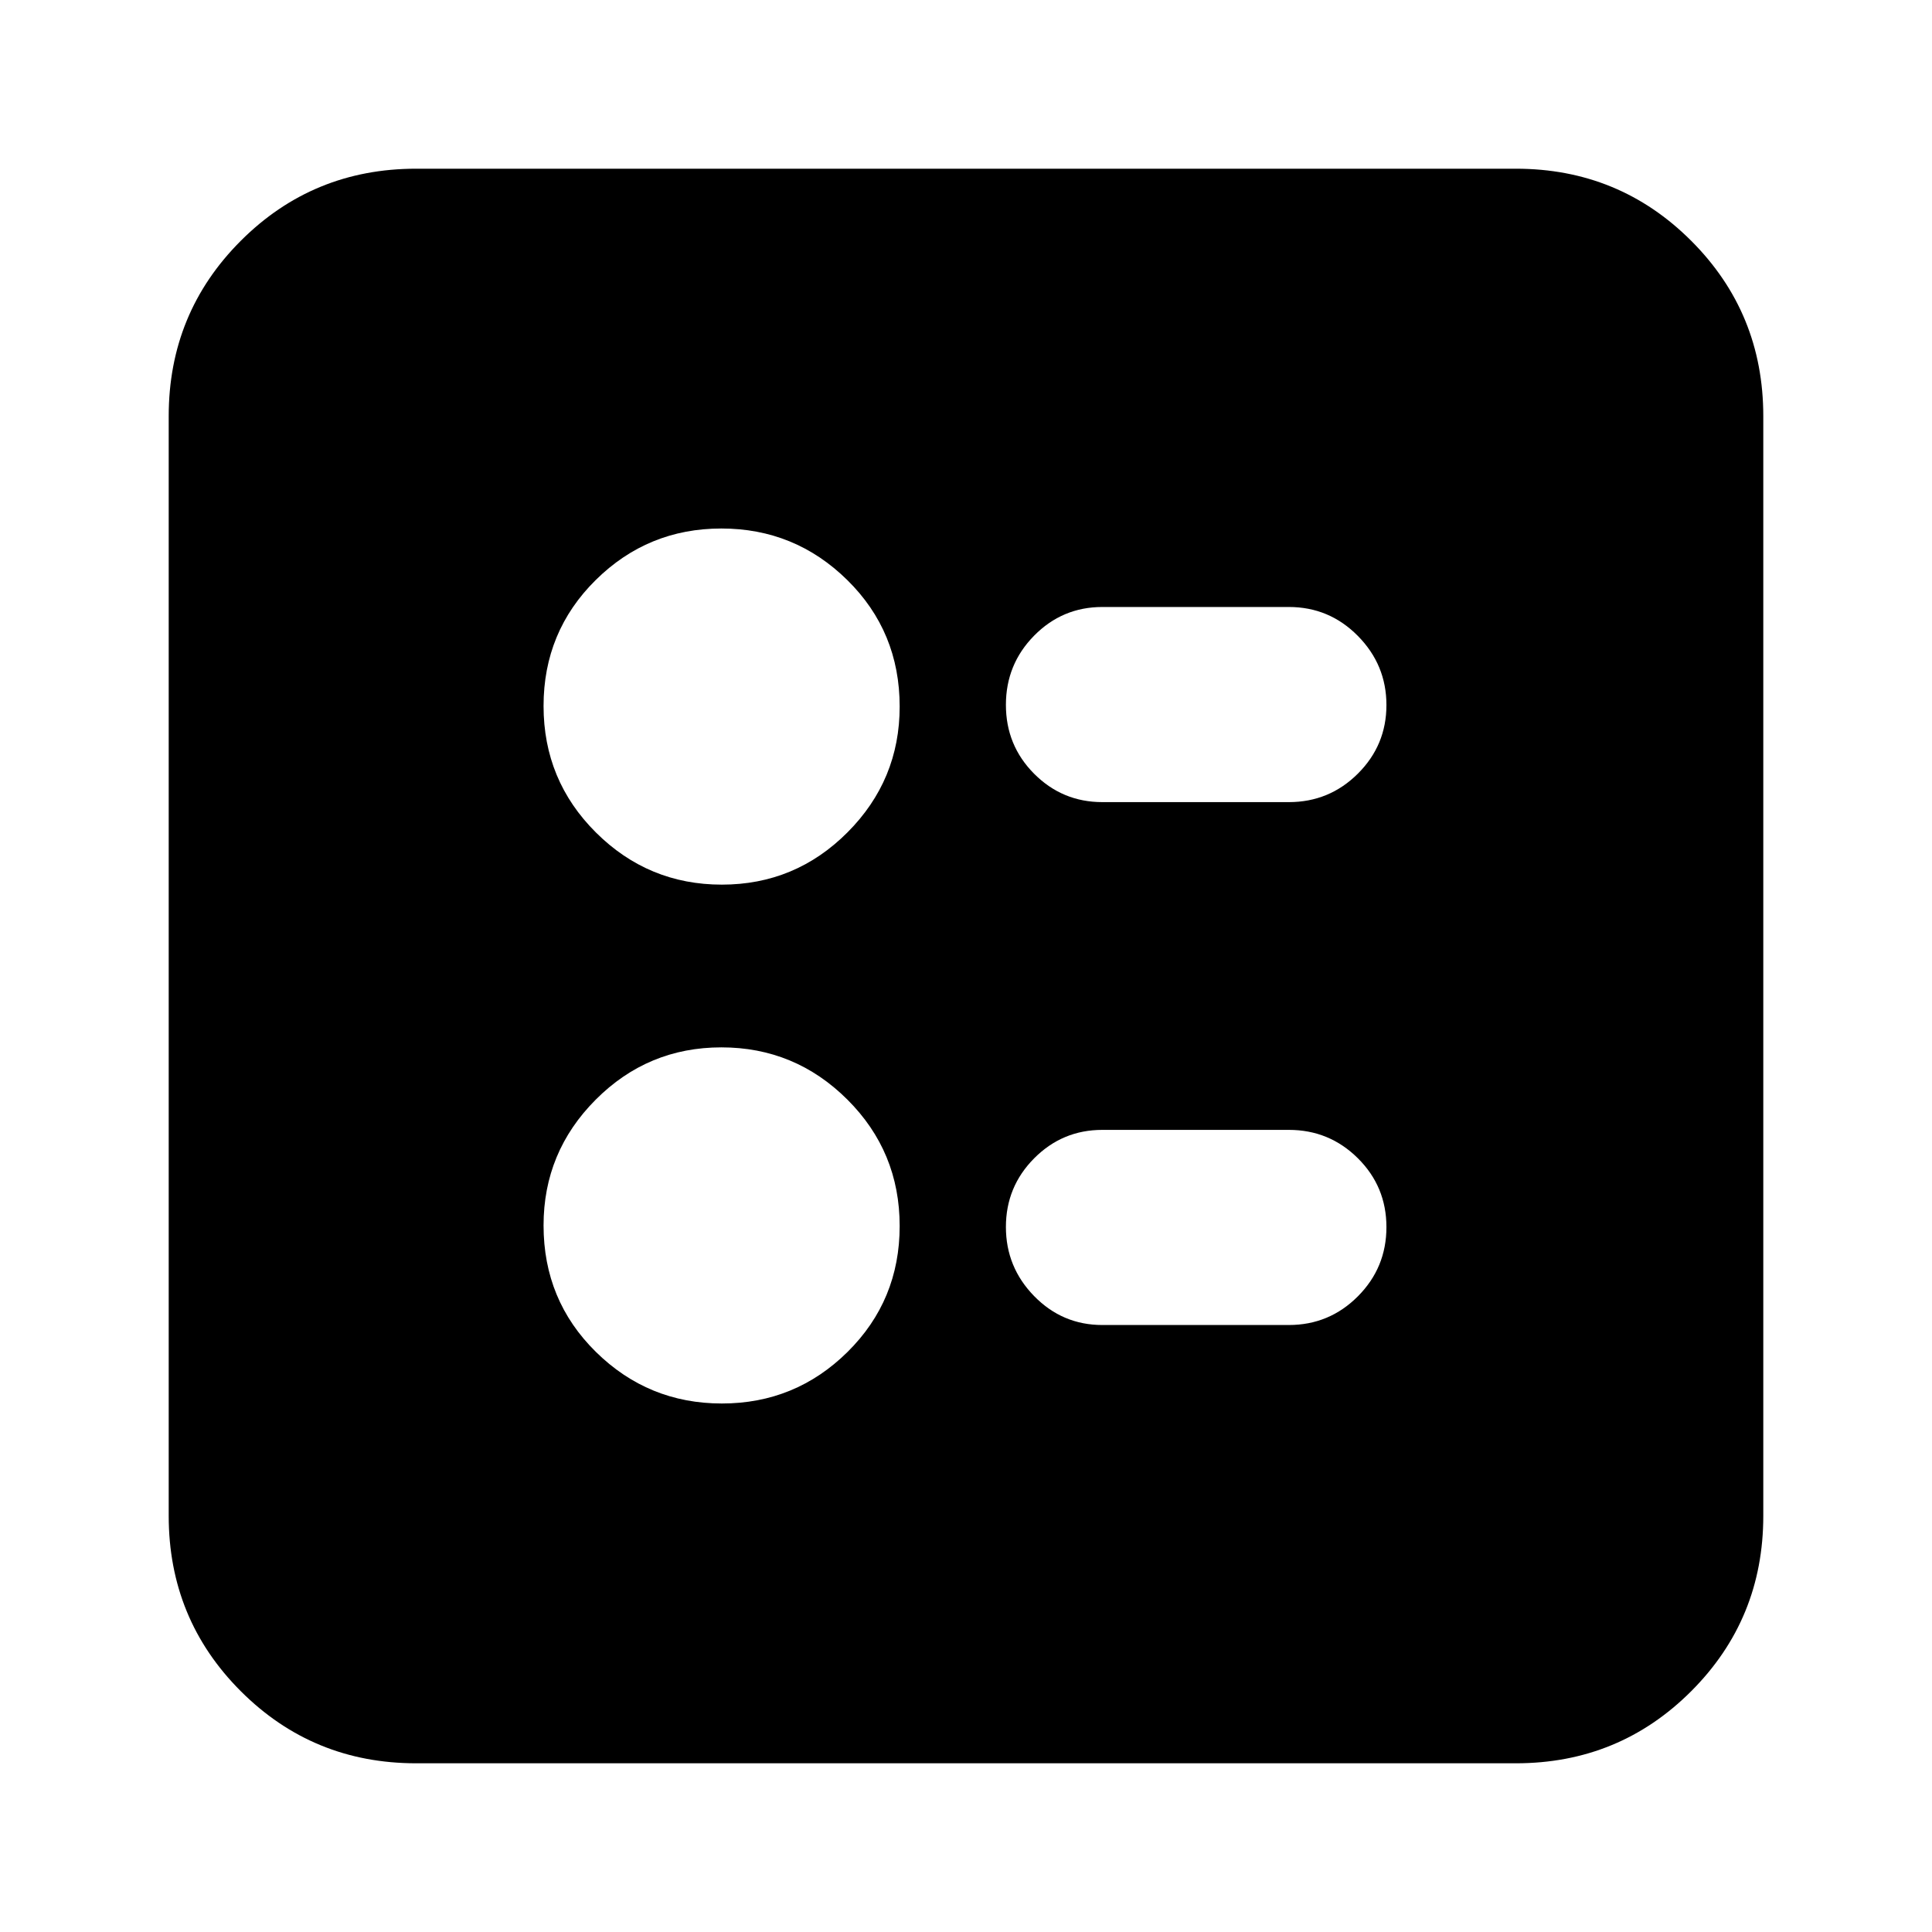 <svg xmlns="http://www.w3.org/2000/svg" height="24" viewBox="0 -960 960 960" width="24"><path d="M640.43-561.43q20.08 0 34.28-14.14 14.2-14.13 14.2-34.1 0-19.98-14.2-34.35-14.2-14.37-34.28-14.37h-92.69q-19.84 0-33.88 14.24-14.03 14.25-14.03 34.4 0 20.14 14.03 34.23 14.04 14.09 33.88 14.09h92.69Zm0 259.82q20.08 0 34.28-14.24 14.2-14.25 14.2-34.4 0-20.14-14.2-34.23-14.2-14.09-34.28-14.09h-92.69q-19.84 0-33.88 14.14-14.03 14.13-14.03 34.1 0 19.98 14.03 34.35 14.04 14.37 33.88 14.37h92.69ZM358.69-520.43q36.54 0 62.45-26 25.9-25.99 25.9-62.48 0-37.23-26.02-62.86-26.03-25.62-62.57-25.62-36.55 0-62.46 25.62-25.9 25.63-25.9 62.57 0 36.95 26.02 62.86 26.03 25.91 62.58 25.91Zm0 257.82q36.54 0 62.45-25.62 25.9-25.63 25.9-62.57 0-36.95-26.02-62.86-26.03-25.91-62.57-25.91-36.55 0-62.46 26-25.9 25.99-25.9 62.48 0 37.23 26.02 62.86 26.03 25.62 62.58 25.62ZM206.78-83.83q-51.3 0-87.13-35.82-35.82-35.83-35.82-87.13v-546.44q0-51.3 35.82-87.13 35.83-35.82 87.13-35.82h546.44q51.3 0 87.13 35.82 35.82 35.83 35.82 87.13v546.44q0 51.3-35.82 87.13-35.83 35.82-87.13 35.82H206.78Z"/></svg>
